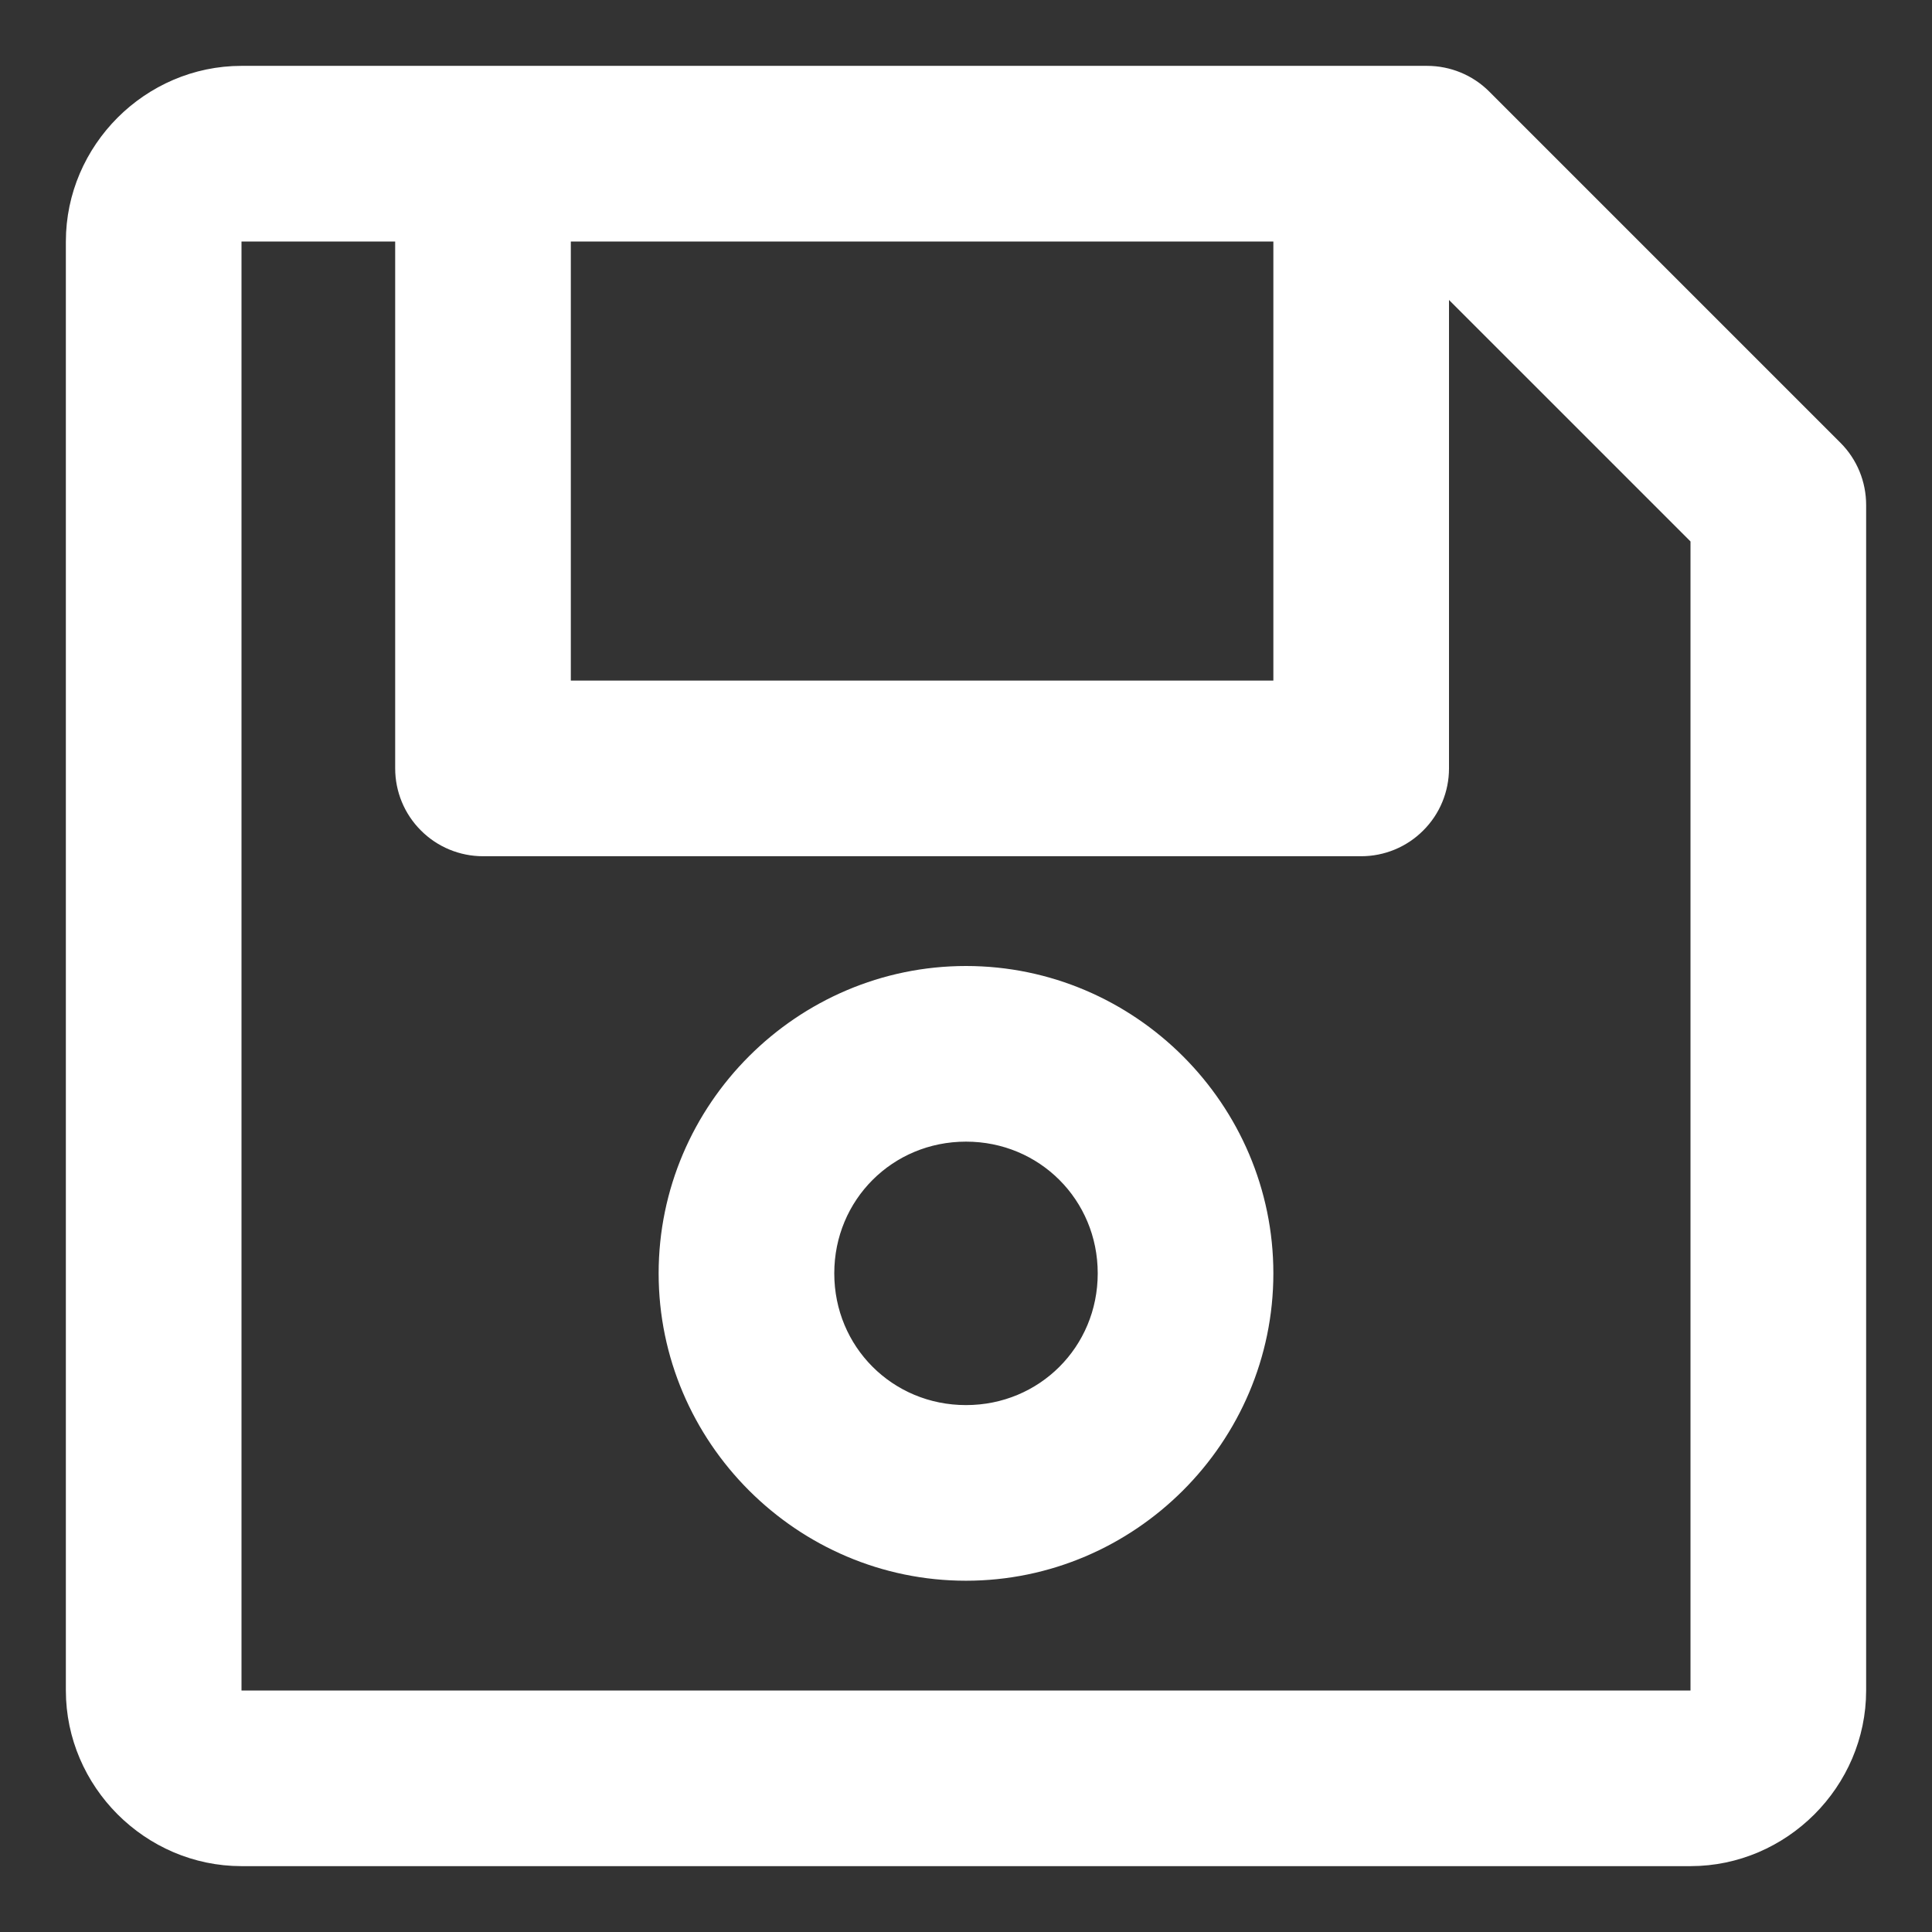 <svg width="22" height="22" viewBox="0 0 22 22" fill="none" xmlns="http://www.w3.org/2000/svg">
<rect x="0" y="0" width="22" height="22" fill="#333333" stroke="none"/>
<path d="M2.75 1C1.793 1 1 1.793 1 2.75V19.25C1 20.207 1.793 21 2.75 21H19.25C20.207 21 21 20.207 21 19.25V5.75C21 5.551 20.922 5.36 20.781 5.219L16.781 1.219C16.64 1.078 16.449 1 16.25 1H2.75ZM2.75 2.5H4.75V8.75C4.75 8.949 4.829 9.14 4.97 9.28C5.11 9.421 5.301 9.5 5.5 9.5H15.5C15.699 9.5 15.89 9.421 16.03 9.28C16.171 9.14 16.25 8.949 16.25 8.75V2.812L19.5 6.062V19.25C19.5 19.401 19.401 19.5 19.25 19.5H2.75C2.599 19.5 2.5 19.401 2.5 19.25V2.75C2.5 2.599 2.599 2.5 2.75 2.5ZM6.25 2.5H14.75V8H6.25V2.5ZM11 11.25C9.214 11.25 7.75 12.714 7.75 14.5C7.75 16.286 9.214 17.75 11 17.75C12.786 17.75 14.25 16.286 14.25 14.5C14.25 12.714 12.786 11.25 11 11.25ZM11 12.75C11.975 12.75 12.75 13.525 12.75 14.5C12.75 15.475 11.975 16.25 11 16.25C10.025 16.25 9.25 15.475 9.25 14.5C9.25 13.525 10.025 12.75 11 12.75Z" fill="white" stroke="white" stroke-width="0.5"/>
</svg>

